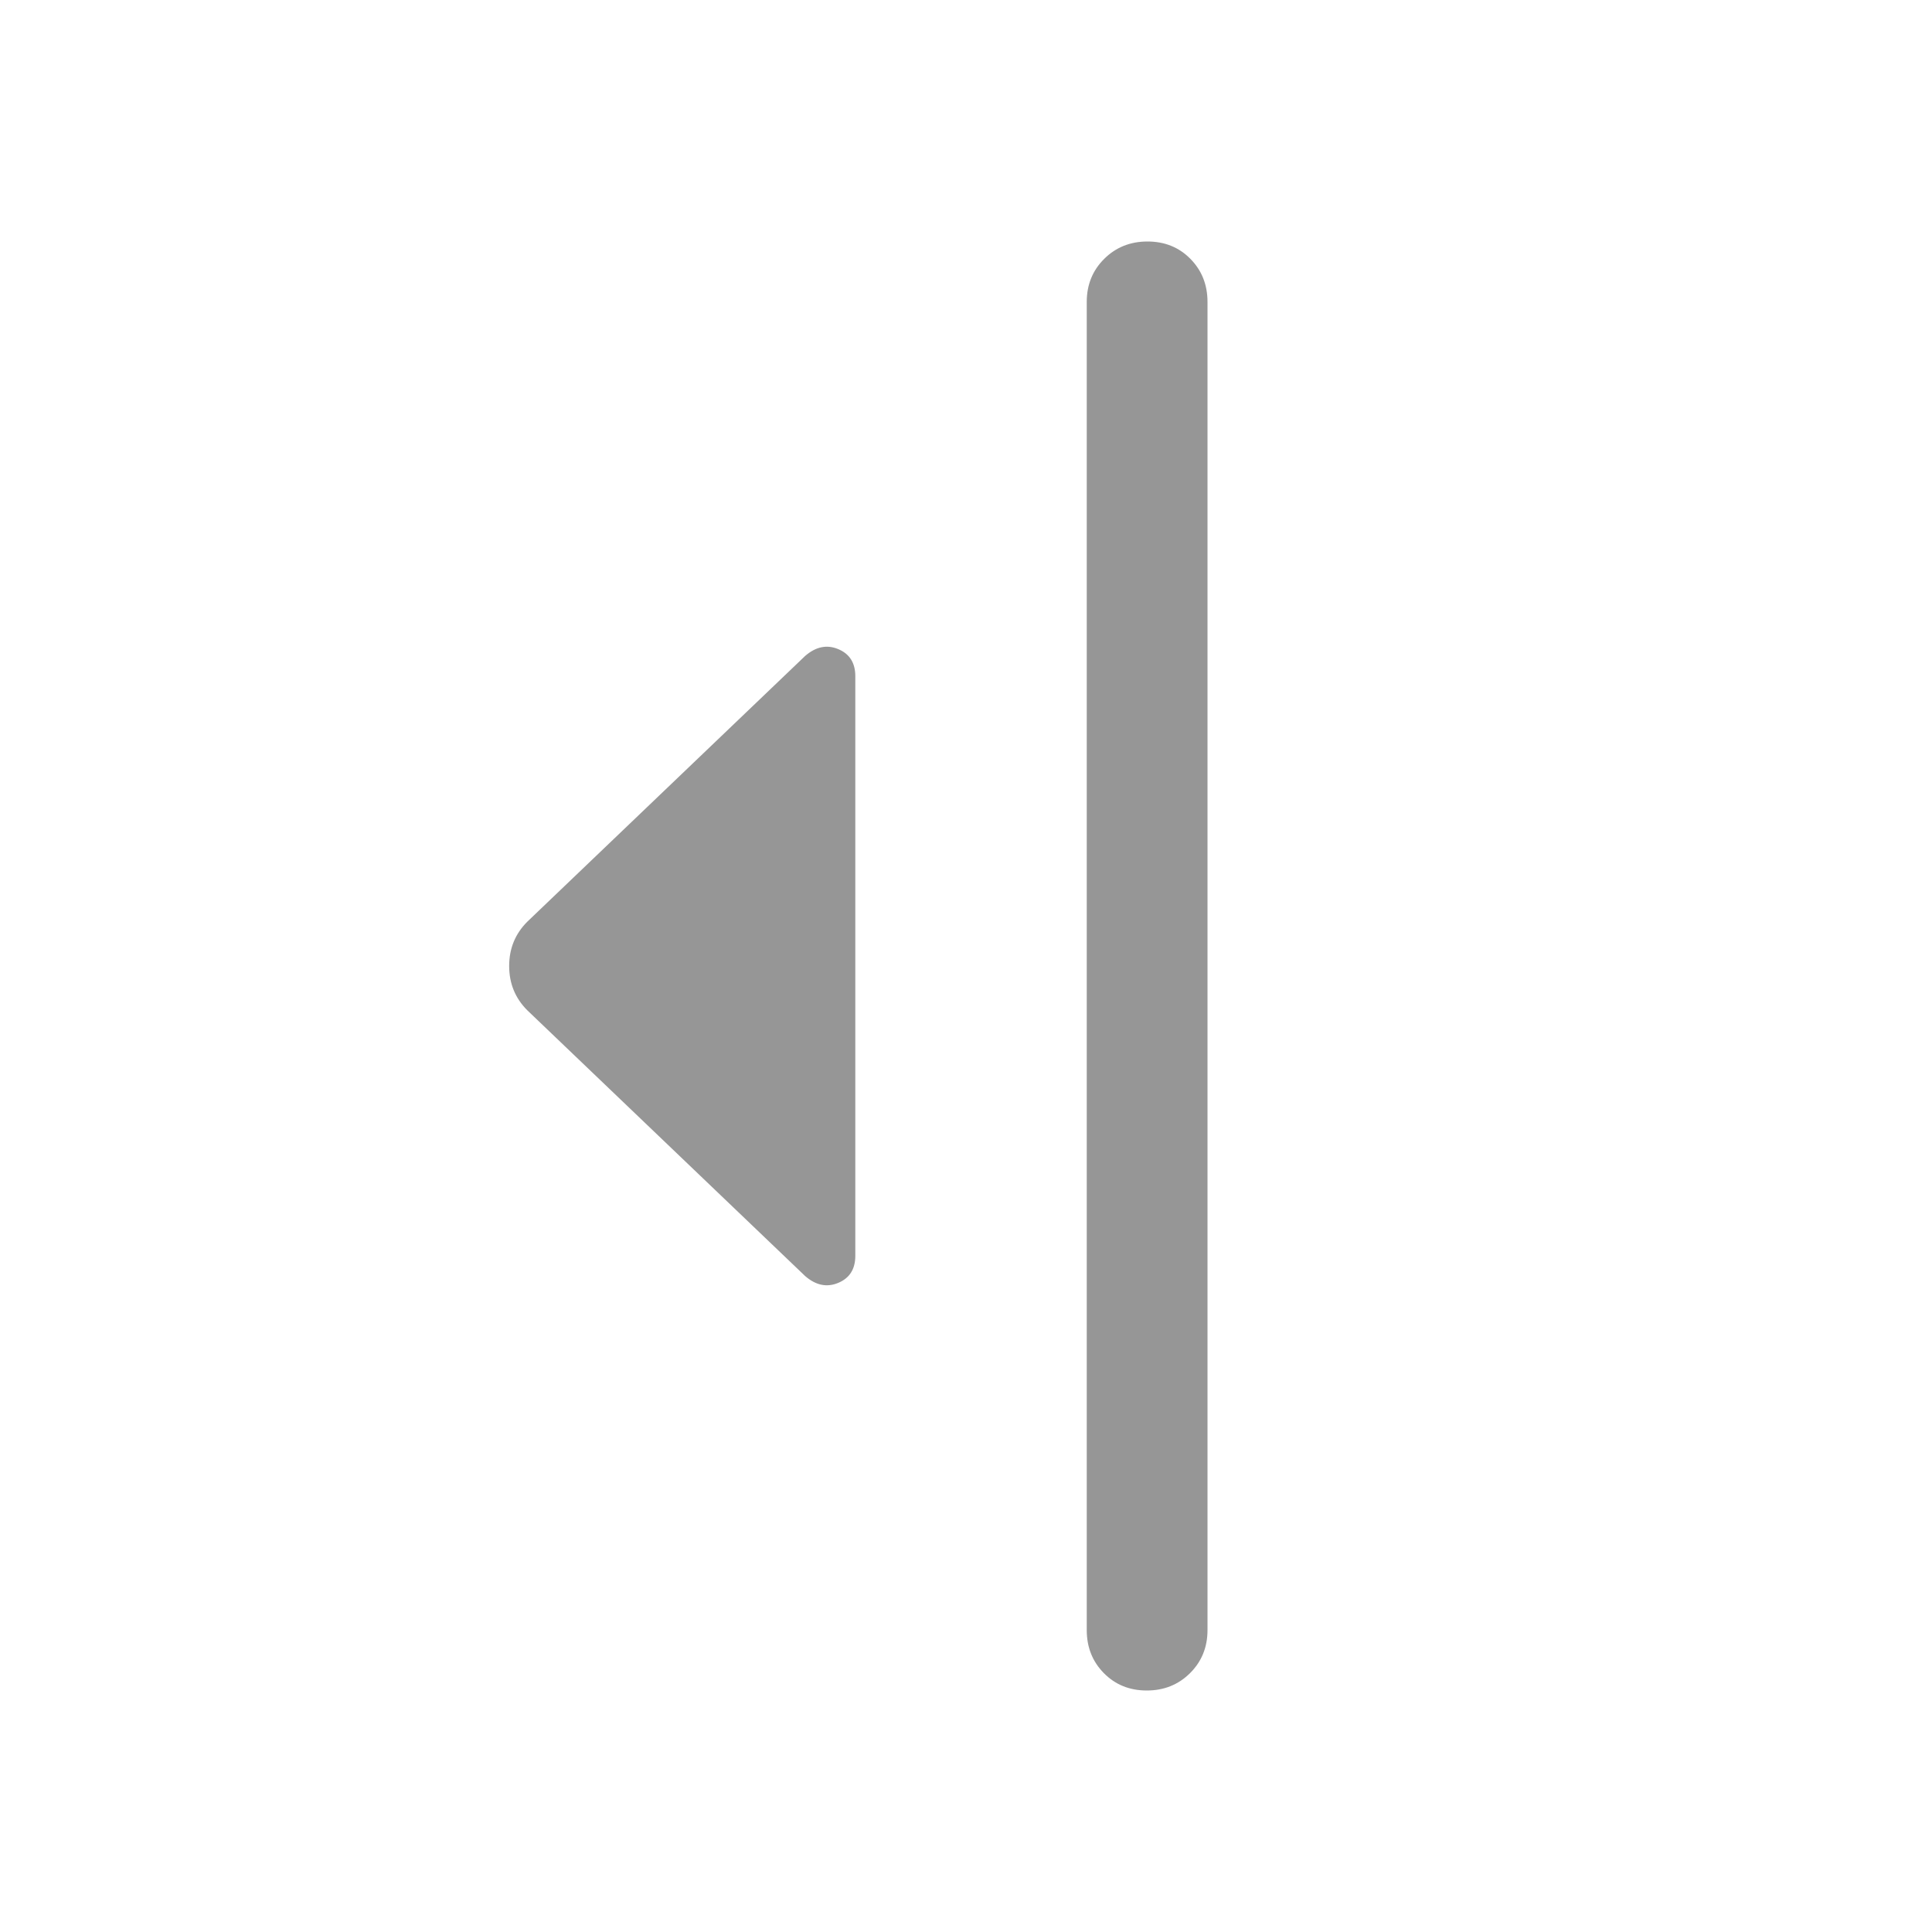 <svg xmlns="http://www.w3.org/2000/svg" height="48px" viewBox="0 -960 960 960" width="48px" fill="#e8eaed"><path d="M400-326 262-458q-9-9-9-22t9-22l138-132q8-7 16.5-3.46T425-624v288q0 9.92-8.5 13.46Q408-319 400-326Zm140 176v-660q0-12.75 8.68-21.38 8.67-8.62 21.5-8.62 12.82 0 21.32 8.62 8.5 8.63 8.5 21.38v660q0 12.75-8.68 21.37-8.67 8.63-21.5 8.63-12.82 0-21.32-8.63-8.5-8.62-8.5-21.37Z" fill="#969696"/></svg>